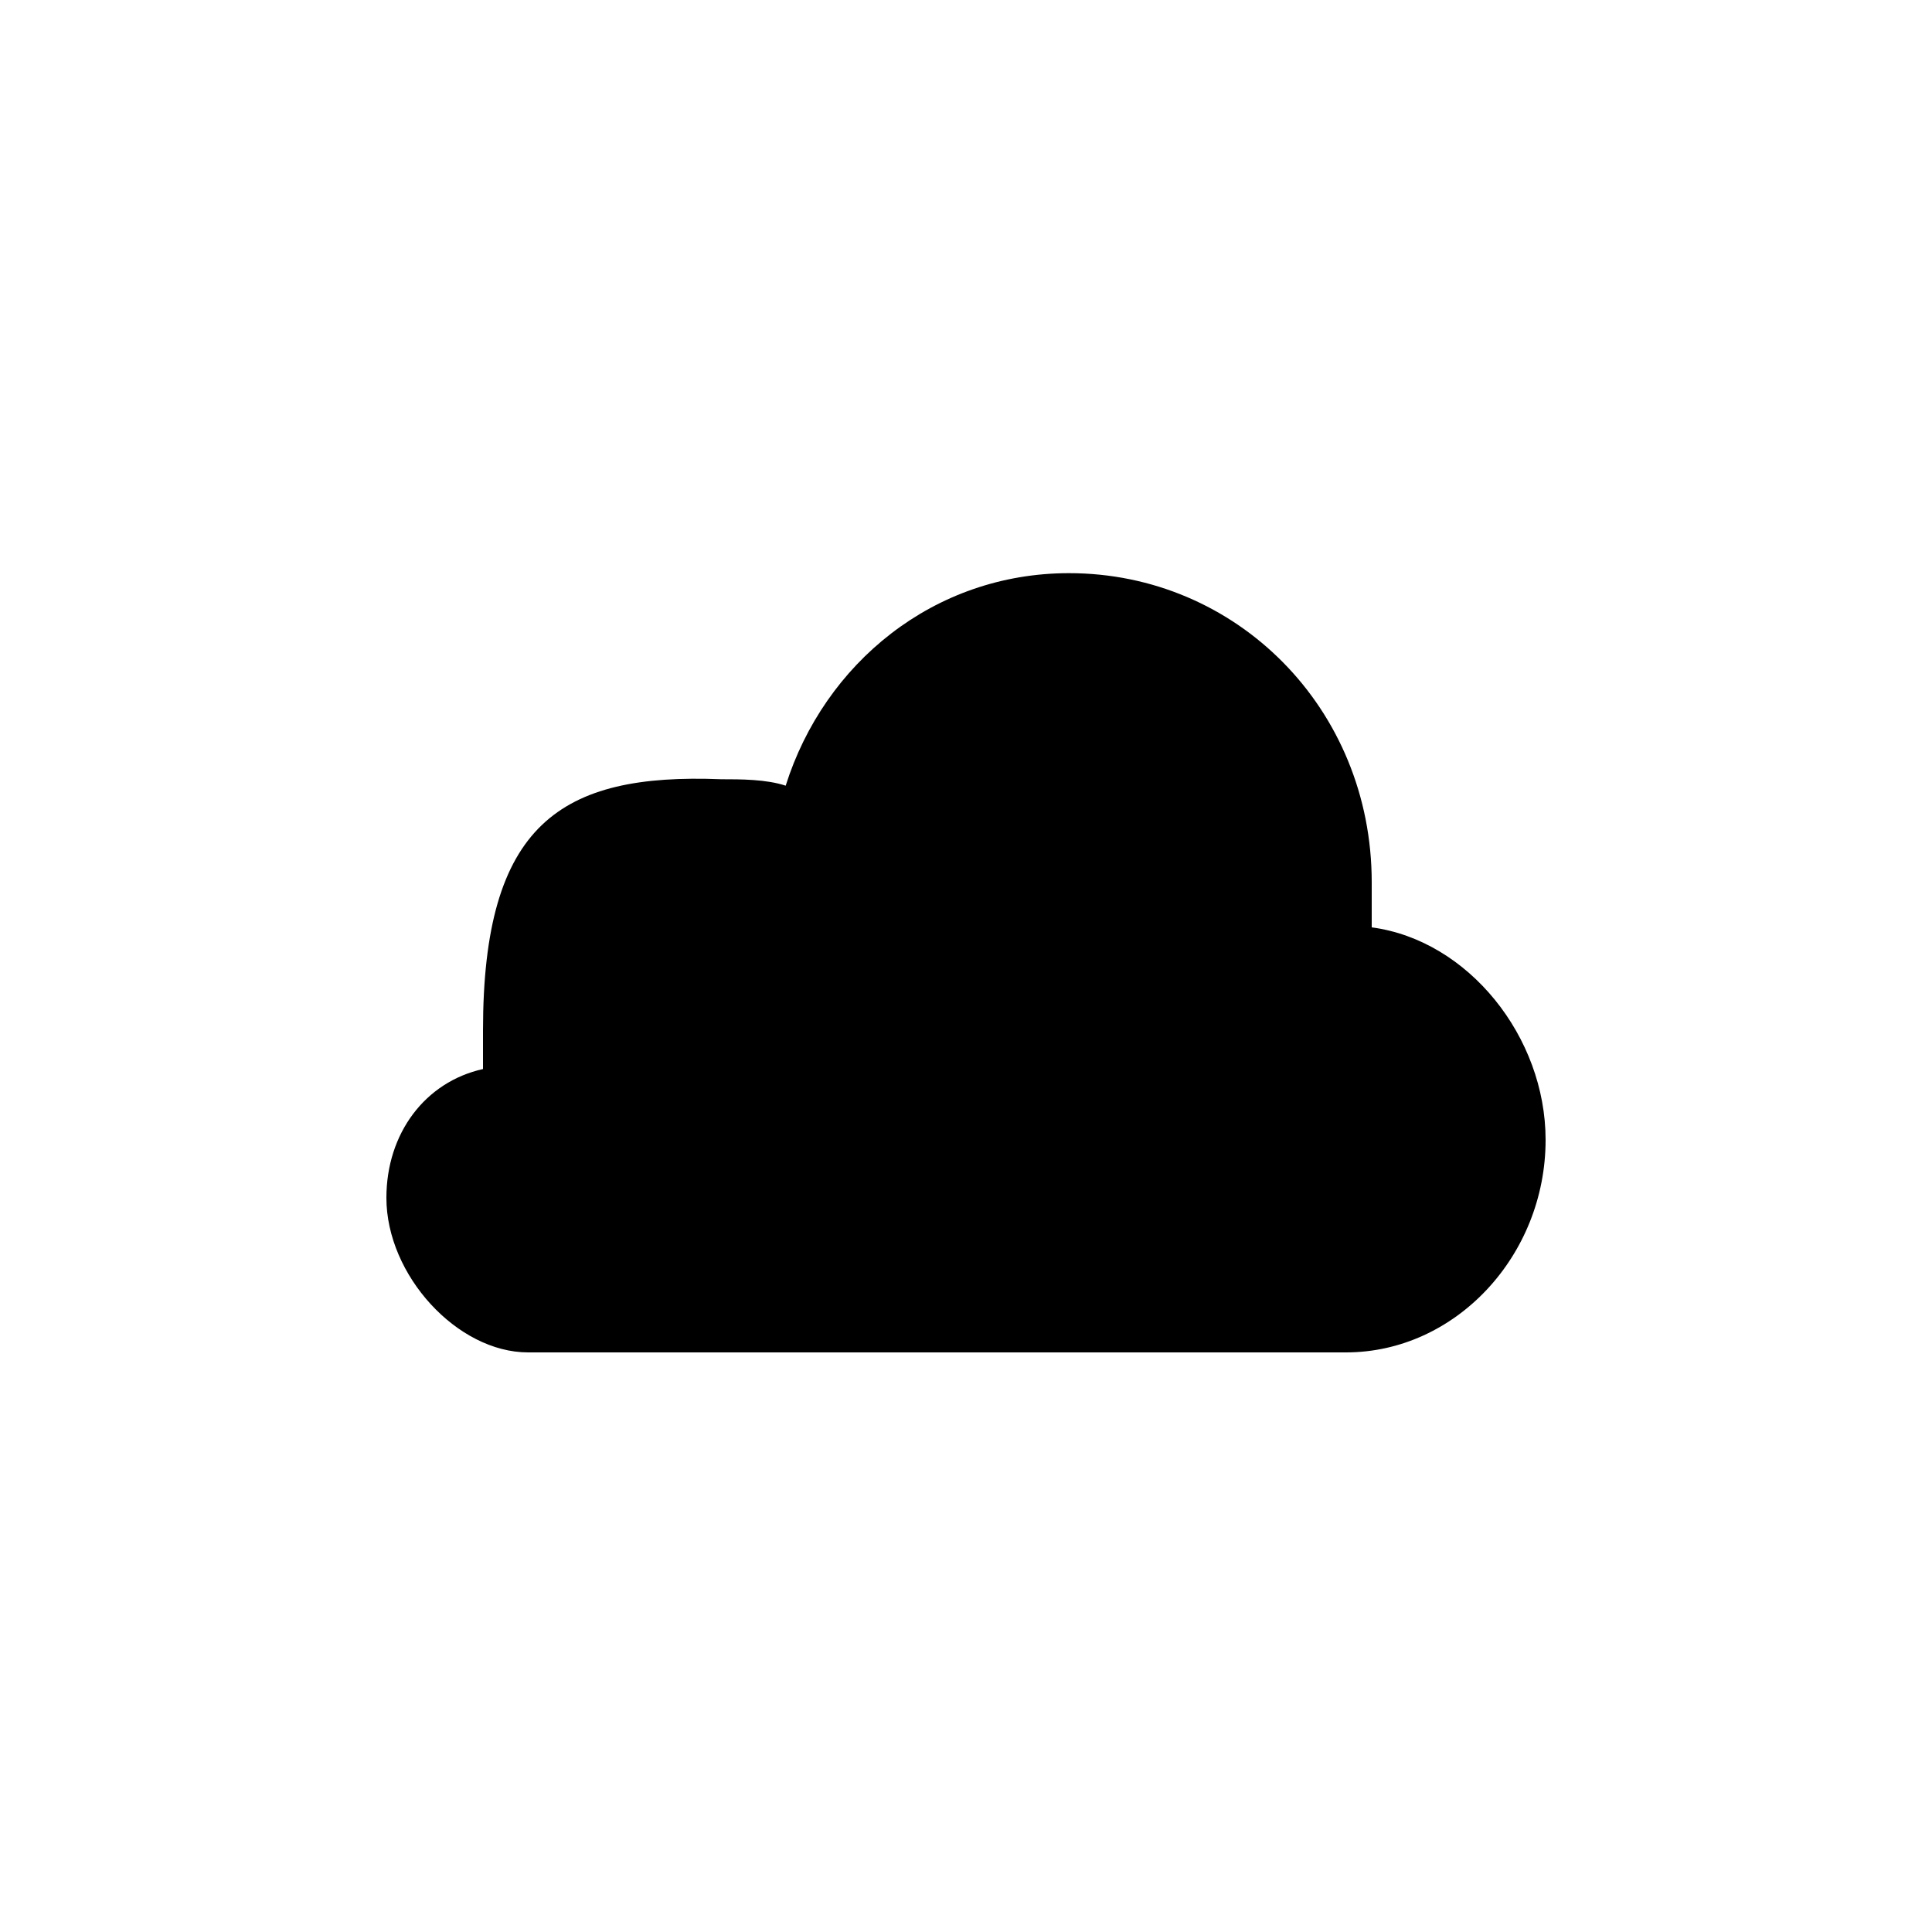<?xml version="1.0" encoding="utf-8"?>
<!-- Generator: Adobe Illustrator 20.1.0, SVG Export Plug-In . SVG Version: 6.00 Build 0)  -->
<!DOCTYPE svg PUBLIC "-//W3C//DTD SVG 1.1//EN" "http://www.w3.org/Graphics/SVG/1.1/DTD/svg11.dtd">
<svg version="1.1" id="Calque_1" xmlns="http://www.w3.org/2000/svg" xmlns:xlink="http://www.w3.org/1999/xlink" x="0px" y="0px"
	 width="30px" height="30px" viewBox="0 0 30 30" enable-background="new 0 0 30 30" xml:space="preserve">
<g>
	<path d="M20.9,21c1.7,0,3.1-1.5,3.1-3.3c0-1.6-1.2-3.1-2.7-3.3c0-0.2,0-0.4,0-0.7c0-2.7-2.1-4.8-4.7-4.8c-2.1,0-3.8,1.4-4.4,3.3
		c-0.3-0.1-0.7-0.1-1-0.1C8.7,12,7.5,12.8,7.5,16c0,0.2,0,0.4,0,0.6c-0.9,0.2-1.5,1-1.5,2C6,19.8,7.1,21,8.2,21H20.9z"/>
</g>
</svg>

